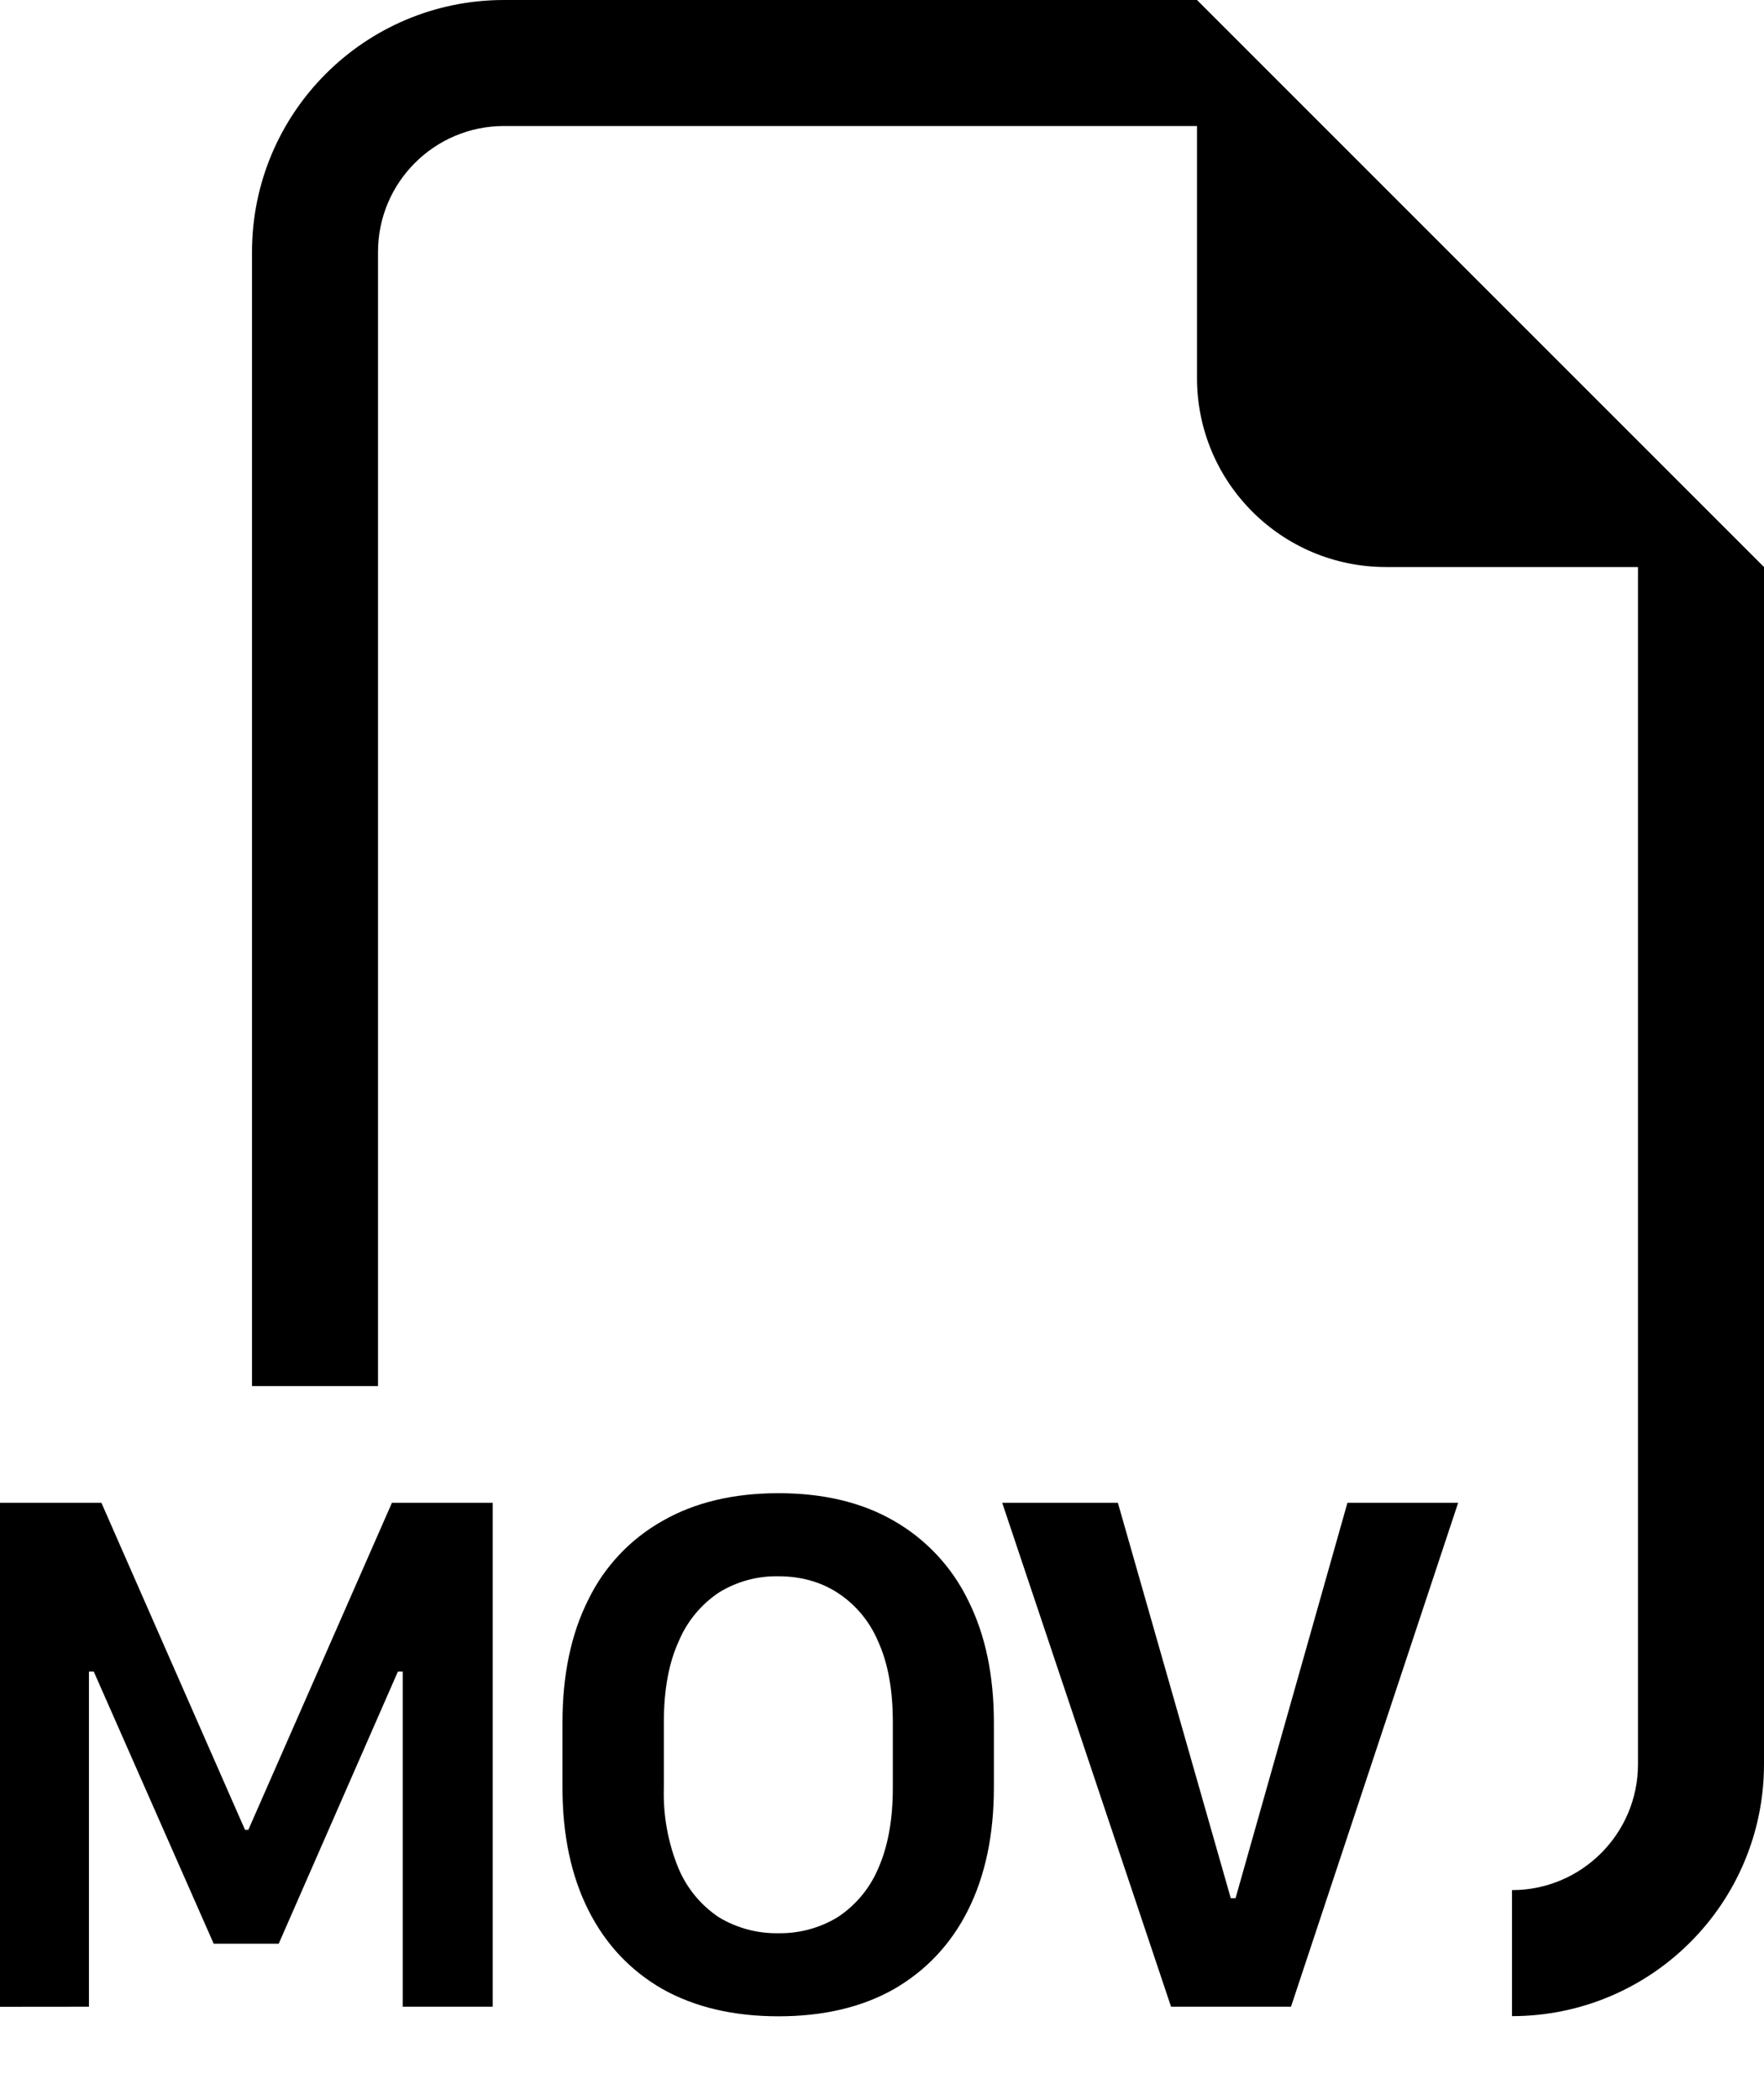﻿<?xml version="1.0" encoding="utf-8"?>
<svg version="1.1" xmlns:xlink="http://www.w3.org/1999/xlink" width="21px" height="25px" xmlns="http://www.w3.org/2000/svg">
  <defs>
    <pattern id="BGPattern" patternUnits="userSpaceOnUse" alignment="0 0" imageRepeat="None" />
    <mask fill="white" id="Clip5604">
      <path d="M 14.25 0  L 21 6.75  L 21 21  C 21 22.657  19.657 24  18 24  L 18 22.5  C 18.828 22.5  19.5 21.828  19.5 21  L 19.5 6.75  L 16.5 6.75  C 15.257 6.75  14.25 5.743  14.25 4.5  L 14.25 1.5  L 6 1.5  C 5.172 1.5  4.5 2.172  4.5 3  L 4.5 16.5  L 3 16.5  L 3 3  C 3 1.343  4.343 0  6 0  L 14.25 0  Z M 11.525 22.737  C 11.73 22.326  11.832 21.84  11.832 21.277  L 11.832 20.508  C 11.832 19.942  11.73 19.458  11.525 19.05  C 11.332 18.653  11.025 18.324  10.643 18.105  C 10.261 17.884  9.803 17.775  9.267 17.775  C 8.733 17.775  8.272 17.884  7.887 18.105  C 7.503 18.321  7.194 18.649  7.002 19.046  C 6.798 19.452  6.696 19.94  6.696 20.508  L 6.696 21.277  C 6.696 21.84  6.798 22.328  7.004 22.737  C 7.208 23.144  7.503 23.457  7.887 23.678  C 8.273 23.894  8.733 24.002  9.267 24.002  C 9.803 24.002  10.262 23.894  10.643 23.678  C 11.025 23.457  11.321 23.144  11.525 22.737  Z M 0 23.889  L 1.059 23.888  L 1.059 19.898  L 1.116 19.898  L 2.544 23.138  L 3.318 23.138  L 4.737 19.898  L 4.794 19.898  L 4.794 23.888  L 5.866 23.888  L 5.866 17.889  L 4.666 17.889  L 2.956 21.783  L 2.917 21.783  L 1.207 17.889  L 0 17.889  L 0 23.889  Z M 17.359 17.889  L 15.369 23.888  L 13.941 23.888  L 11.931 17.889  L 13.308 17.889  L 14.652 22.596  L 14.709 22.596  L 16.041 17.889  L 17.359 17.889  Z M 10.453 19.538  C 10.57 19.793  10.629 20.114  10.629 20.499  L 10.629 21.282  C 10.629 21.666  10.569 21.987  10.454 22.244  C 10.354 22.481  10.185 22.683  9.969 22.824  C 9.757 22.952  9.514 23.017  9.267 23.013  C 9.018 23.018  8.773 22.952  8.559 22.824  C 8.346 22.682  8.179 22.481  8.079 22.245  C 7.953 21.94  7.893 21.612  7.903 21.282  L 7.903 20.499  C 7.903 20.114  7.963 19.793  8.08 19.538  C 8.179 19.301  8.346 19.099  8.559 18.957  C 8.772 18.826  9.017 18.759  9.267 18.764  C 9.529 18.764  9.765 18.828  9.969 18.959  C 10.185 19.099  10.353 19.301  10.453 19.538  Z " fill-rule="evenodd" />
    </mask>
  </defs>
  <g>
    <path d="M 14.25 0  L 21 6.75  L 21 21  C 21 22.657  19.657 24  18 24  L 18 22.5  C 18.828 22.5  19.5 21.828  19.5 21  L 19.5 6.75  L 16.5 6.75  C 15.257 6.75  14.25 5.743  14.25 4.5  L 14.25 1.5  L 6 1.5  C 5.172 1.5  4.5 2.172  4.5 3  L 4.5 16.5  L 3 16.5  L 3 3  C 3 1.343  4.343 0  6 0  L 14.25 0  Z M 11.525 22.737  C 11.73 22.326  11.832 21.84  11.832 21.277  L 11.832 20.508  C 11.832 19.942  11.73 19.458  11.525 19.05  C 11.332 18.653  11.025 18.324  10.643 18.105  C 10.261 17.884  9.803 17.775  9.267 17.775  C 8.733 17.775  8.272 17.884  7.887 18.105  C 7.503 18.321  7.194 18.649  7.002 19.046  C 6.798 19.452  6.696 19.94  6.696 20.508  L 6.696 21.277  C 6.696 21.84  6.798 22.328  7.004 22.737  C 7.208 23.144  7.503 23.457  7.887 23.678  C 8.273 23.894  8.733 24.002  9.267 24.002  C 9.803 24.002  10.262 23.894  10.643 23.678  C 11.025 23.457  11.321 23.144  11.525 22.737  Z M 0 23.889  L 1.059 23.888  L 1.059 19.898  L 1.116 19.898  L 2.544 23.138  L 3.318 23.138  L 4.737 19.898  L 4.794 19.898  L 4.794 23.888  L 5.866 23.888  L 5.866 17.889  L 4.666 17.889  L 2.956 21.783  L 2.917 21.783  L 1.207 17.889  L 0 17.889  L 0 23.889  Z M 17.359 17.889  L 15.369 23.888  L 13.941 23.888  L 11.931 17.889  L 13.308 17.889  L 14.652 22.596  L 14.709 22.596  L 16.041 17.889  L 17.359 17.889  Z M 10.453 19.538  C 10.57 19.793  10.629 20.114  10.629 20.499  L 10.629 21.282  C 10.629 21.666  10.569 21.987  10.454 22.244  C 10.354 22.481  10.185 22.683  9.969 22.824  C 9.757 22.952  9.514 23.017  9.267 23.013  C 9.018 23.018  8.773 22.952  8.559 22.824  C 8.346 22.682  8.179 22.481  8.079 22.245  C 7.953 21.94  7.893 21.612  7.903 21.282  L 7.903 20.499  C 7.903 20.114  7.963 19.793  8.08 19.538  C 8.179 19.301  8.346 19.099  8.559 18.957  C 8.772 18.826  9.017 18.759  9.267 18.764  C 9.529 18.764  9.765 18.828  9.969 18.959  C 10.185 19.099  10.353 19.301  10.453 19.538  Z " fill-rule="nonzero" fill="rgba(0, 0, 0, 1)" stroke="none" class="fill" />
    <path d="M 14.25 0  L 21 6.75  L 21 21  C 21 22.657  19.657 24  18 24  L 18 22.5  C 18.828 22.5  19.5 21.828  19.5 21  L 19.5 6.75  L 16.5 6.75  C 15.257 6.75  14.25 5.743  14.25 4.5  L 14.25 1.5  L 6 1.5  C 5.172 1.5  4.5 2.172  4.5 3  L 4.5 16.5  L 3 16.5  L 3 3  C 3 1.343  4.343 0  6 0  L 14.25 0  Z " stroke-width="0" stroke-dasharray="0" stroke="rgba(255, 255, 255, 0)" fill="none" class="stroke" mask="url(#Clip5604)" />
    <path d="M 11.525 22.737  C 11.73 22.326  11.832 21.84  11.832 21.277  L 11.832 20.508  C 11.832 19.942  11.73 19.458  11.525 19.05  C 11.332 18.653  11.025 18.324  10.643 18.105  C 10.261 17.884  9.803 17.775  9.267 17.775  C 8.733 17.775  8.272 17.884  7.887 18.105  C 7.503 18.321  7.194 18.649  7.002 19.046  C 6.798 19.452  6.696 19.94  6.696 20.508  L 6.696 21.277  C 6.696 21.84  6.798 22.328  7.004 22.737  C 7.208 23.144  7.503 23.457  7.887 23.678  C 8.273 23.894  8.733 24.002  9.267 24.002  C 9.803 24.002  10.262 23.894  10.643 23.678  C 11.025 23.457  11.321 23.144  11.525 22.737  Z " stroke-width="0" stroke-dasharray="0" stroke="rgba(255, 255, 255, 0)" fill="none" class="stroke" mask="url(#Clip5604)" />
    <path d="M 0 23.889  L 1.059 23.888  L 1.059 19.898  L 1.116 19.898  L 2.544 23.138  L 3.318 23.138  L 4.737 19.898  L 4.794 19.898  L 4.794 23.888  L 5.866 23.888  L 5.866 17.889  L 4.666 17.889  L 2.956 21.783  L 2.917 21.783  L 1.207 17.889  L 0 17.889  L 0 23.889  Z " stroke-width="0" stroke-dasharray="0" stroke="rgba(255, 255, 255, 0)" fill="none" class="stroke" mask="url(#Clip5604)" />
    <path d="M 17.359 17.889  L 15.369 23.888  L 13.941 23.888  L 11.931 17.889  L 13.308 17.889  L 14.652 22.596  L 14.709 22.596  L 16.041 17.889  L 17.359 17.889  Z " stroke-width="0" stroke-dasharray="0" stroke="rgba(255, 255, 255, 0)" fill="none" class="stroke" mask="url(#Clip5604)" />
    <path d="M 10.453 19.538  C 10.57 19.793  10.629 20.114  10.629 20.499  L 10.629 21.282  C 10.629 21.666  10.569 21.987  10.454 22.244  C 10.354 22.481  10.185 22.683  9.969 22.824  C 9.757 22.952  9.514 23.017  9.267 23.013  C 9.018 23.018  8.773 22.952  8.559 22.824  C 8.346 22.682  8.179 22.481  8.079 22.245  C 7.953 21.94  7.893 21.612  7.903 21.282  L 7.903 20.499  C 7.903 20.114  7.963 19.793  8.08 19.538  C 8.179 19.301  8.346 19.099  8.559 18.957  C 8.772 18.826  9.017 18.759  9.267 18.764  C 9.529 18.764  9.765 18.828  9.969 18.959  C 10.185 19.099  10.353 19.301  10.453 19.538  Z " stroke-width="0" stroke-dasharray="0" stroke="rgba(255, 255, 255, 0)" fill="none" class="stroke" mask="url(#Clip5604)" />
  </g>
</svg>